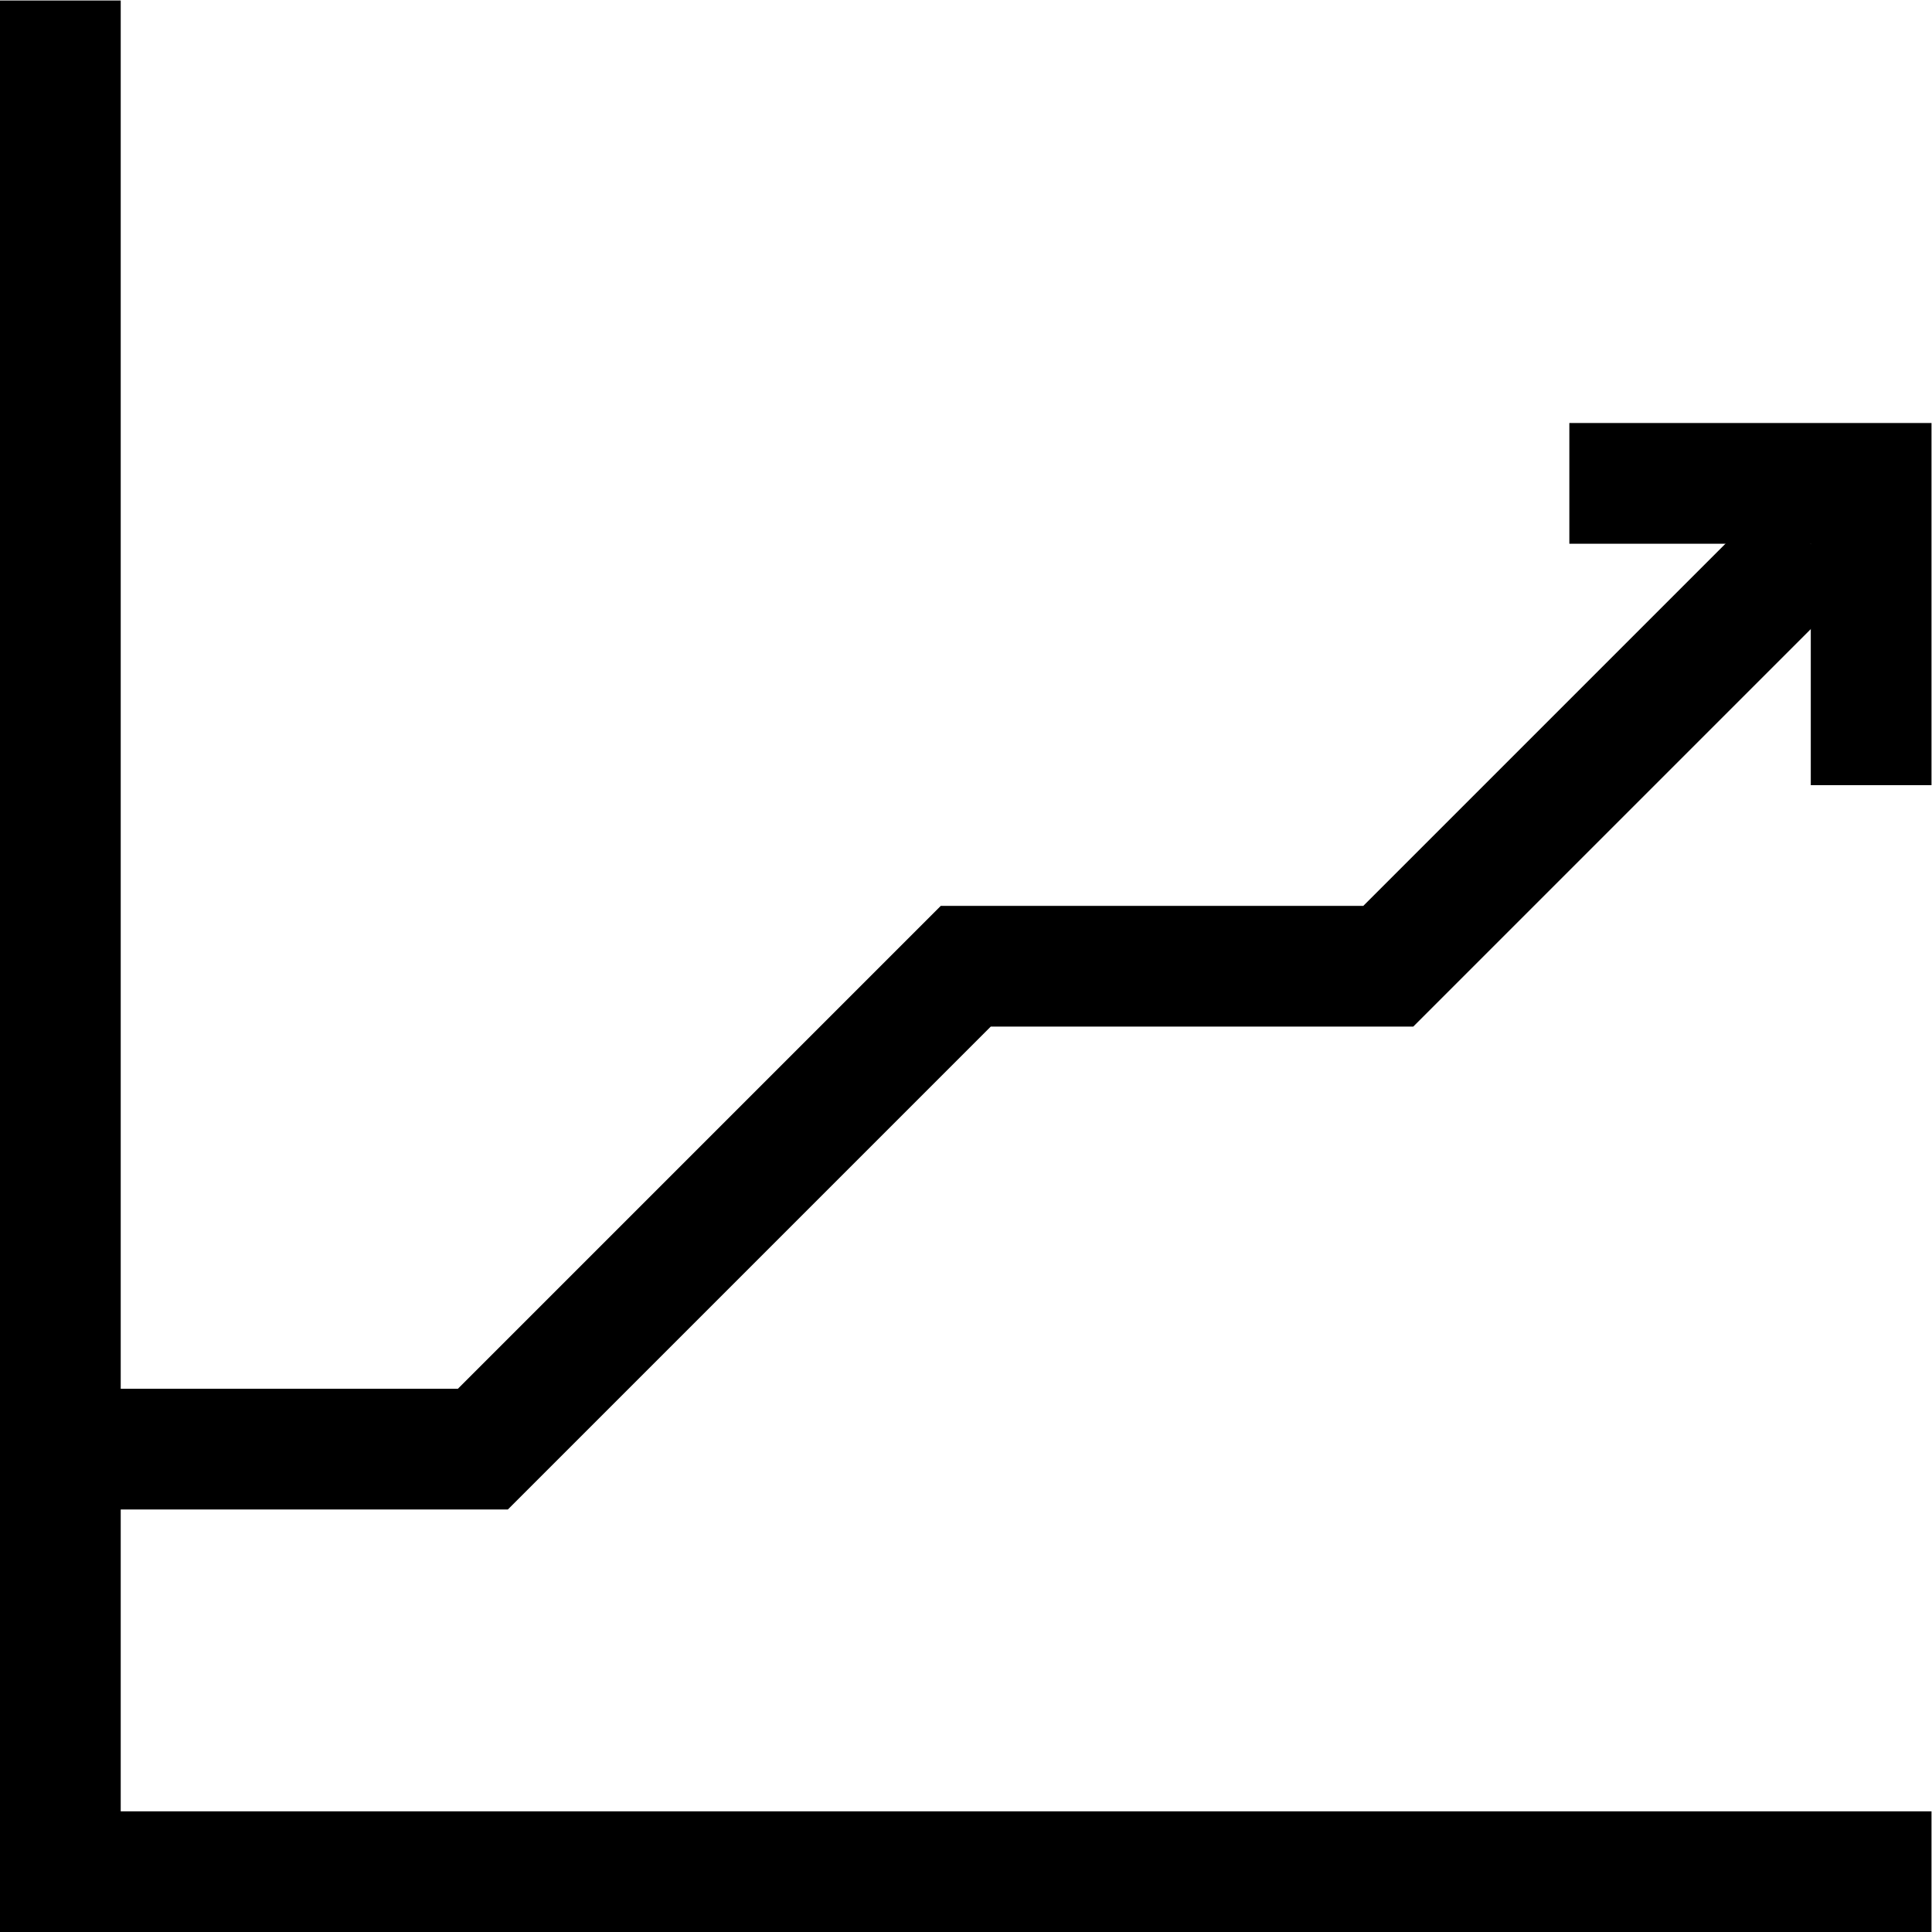 <svg xmlns:inkscape="http://www.inkscape.org/namespaces/inkscape" xmlns:sodipodi="http://sodipodi.sourceforge.net/DTD/sodipodi-0.dtd" xmlns="http://www.w3.org/2000/svg" xmlns:svg="http://www.w3.org/2000/svg" id="svg2" xml:space="preserve" width="42.667" height="42.667" viewBox="0 0 42.667 42.667" sodipodi:docname="61e515bd7de8b4b2091d0d703c6c3b42.ai"><defs id="defs6"></defs><g id="g8" inkscape:groupmode="layer" inkscape:label="61e515bd7de8b4b2091d0d703c6c3b42" transform="matrix(1.333,0,0,-1.333,0,42.667)"><g id="g10" transform="translate(0,32)"><path d="m 0,0 v -32 h 32 v 1.999 H 2 V 0 Z" style="fill:#000000;fill-opacity:1;fill-rule:nonzero;stroke:none" id="path12"></path></g><g id="g14" transform="translate(8.414,7)"><path d="m 0,0 h -7.414 v 2 h 6.586 l 8,8 h 7 l 6.707,6.707 1.414,-1.414 L 15,8 H 8 Z" style="fill:#000000;fill-opacity:1;fill-rule:nonzero;stroke:none" id="path16"></path></g><g id="g18" transform="translate(26,25)"><path d="M 0,0 V -2 H 4 V -6 H 6 V 0 Z" style="fill:#000000;fill-opacity:1;fill-rule:nonzero;stroke:none" id="path20"></path></g></g></svg>